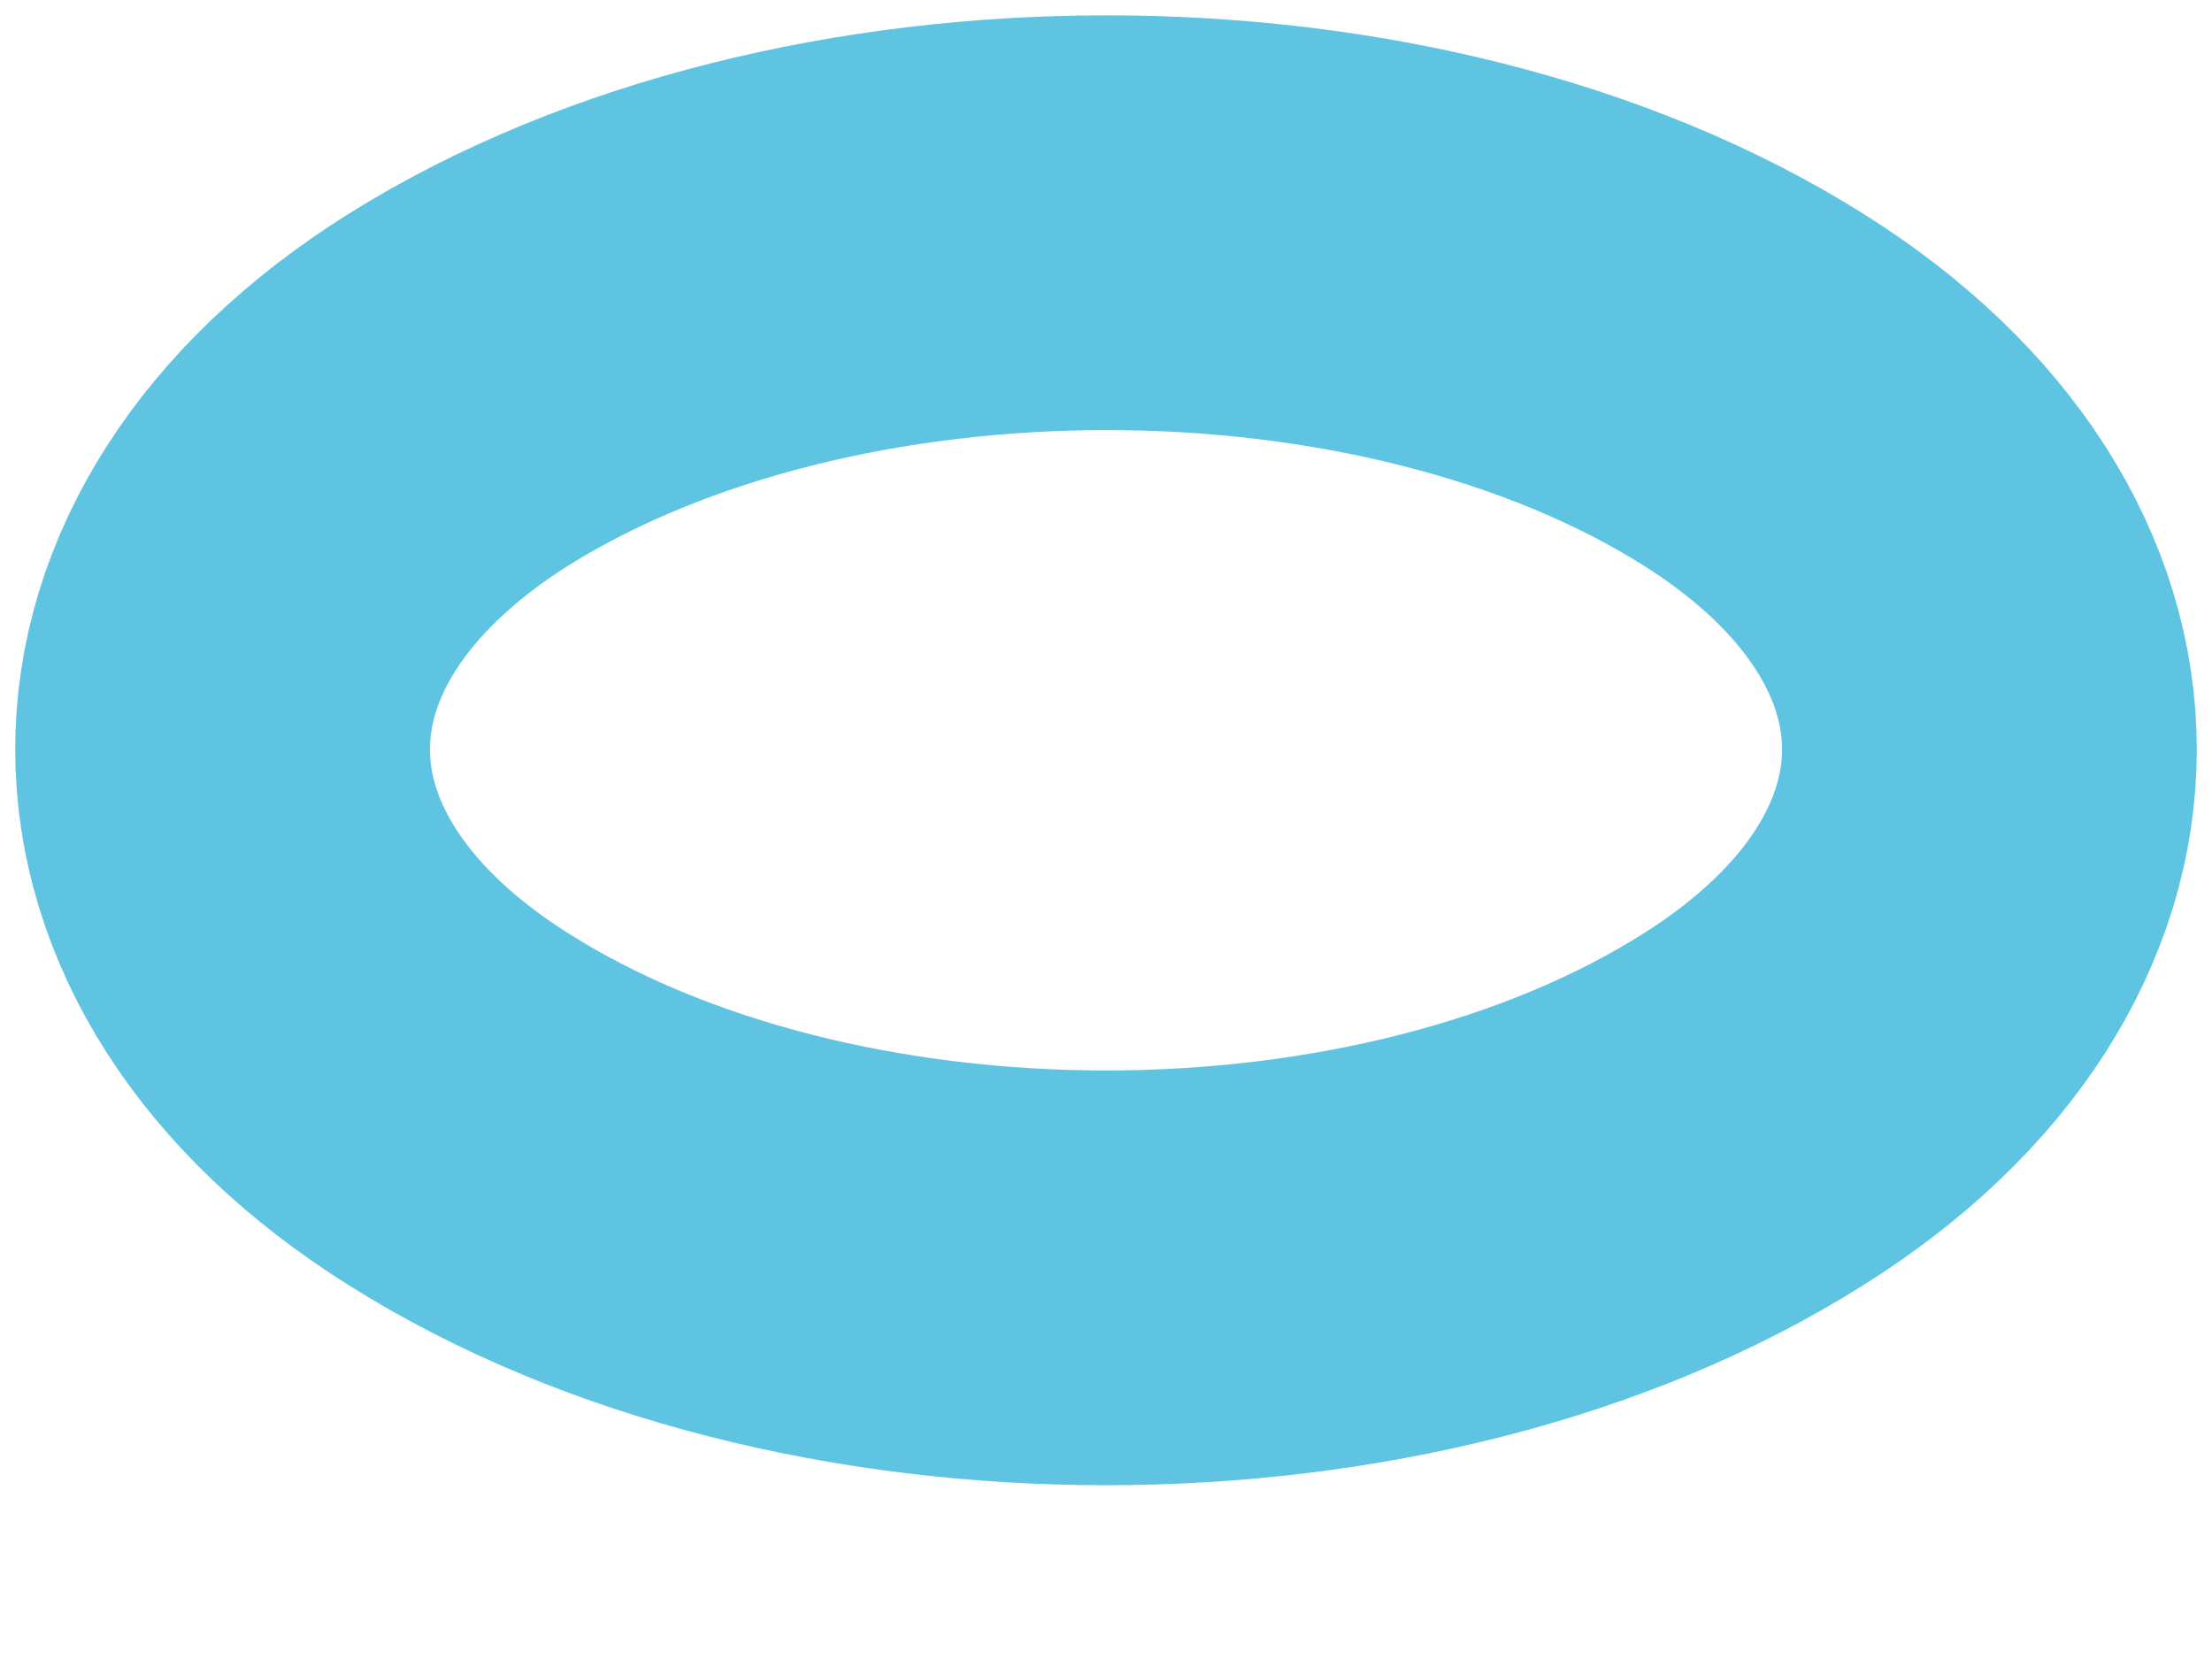 <svg width="8" height="6" viewBox="0 0 8 6" fill="none" xmlns="http://www.w3.org/2000/svg">
<path d="M1.657 1.41C0.521 2.125 0.521 3.296 1.657 4.011C2.945 4.825 5.055 4.825 6.343 4.011C7.479 3.296 7.479 2.125 6.343 1.41C5.063 0.604 2.945 0.604 1.657 1.41Z" stroke="#5EC4E2" stroke-width="1.5" stroke-linecap="round" stroke-linejoin="round"/>
</svg>
